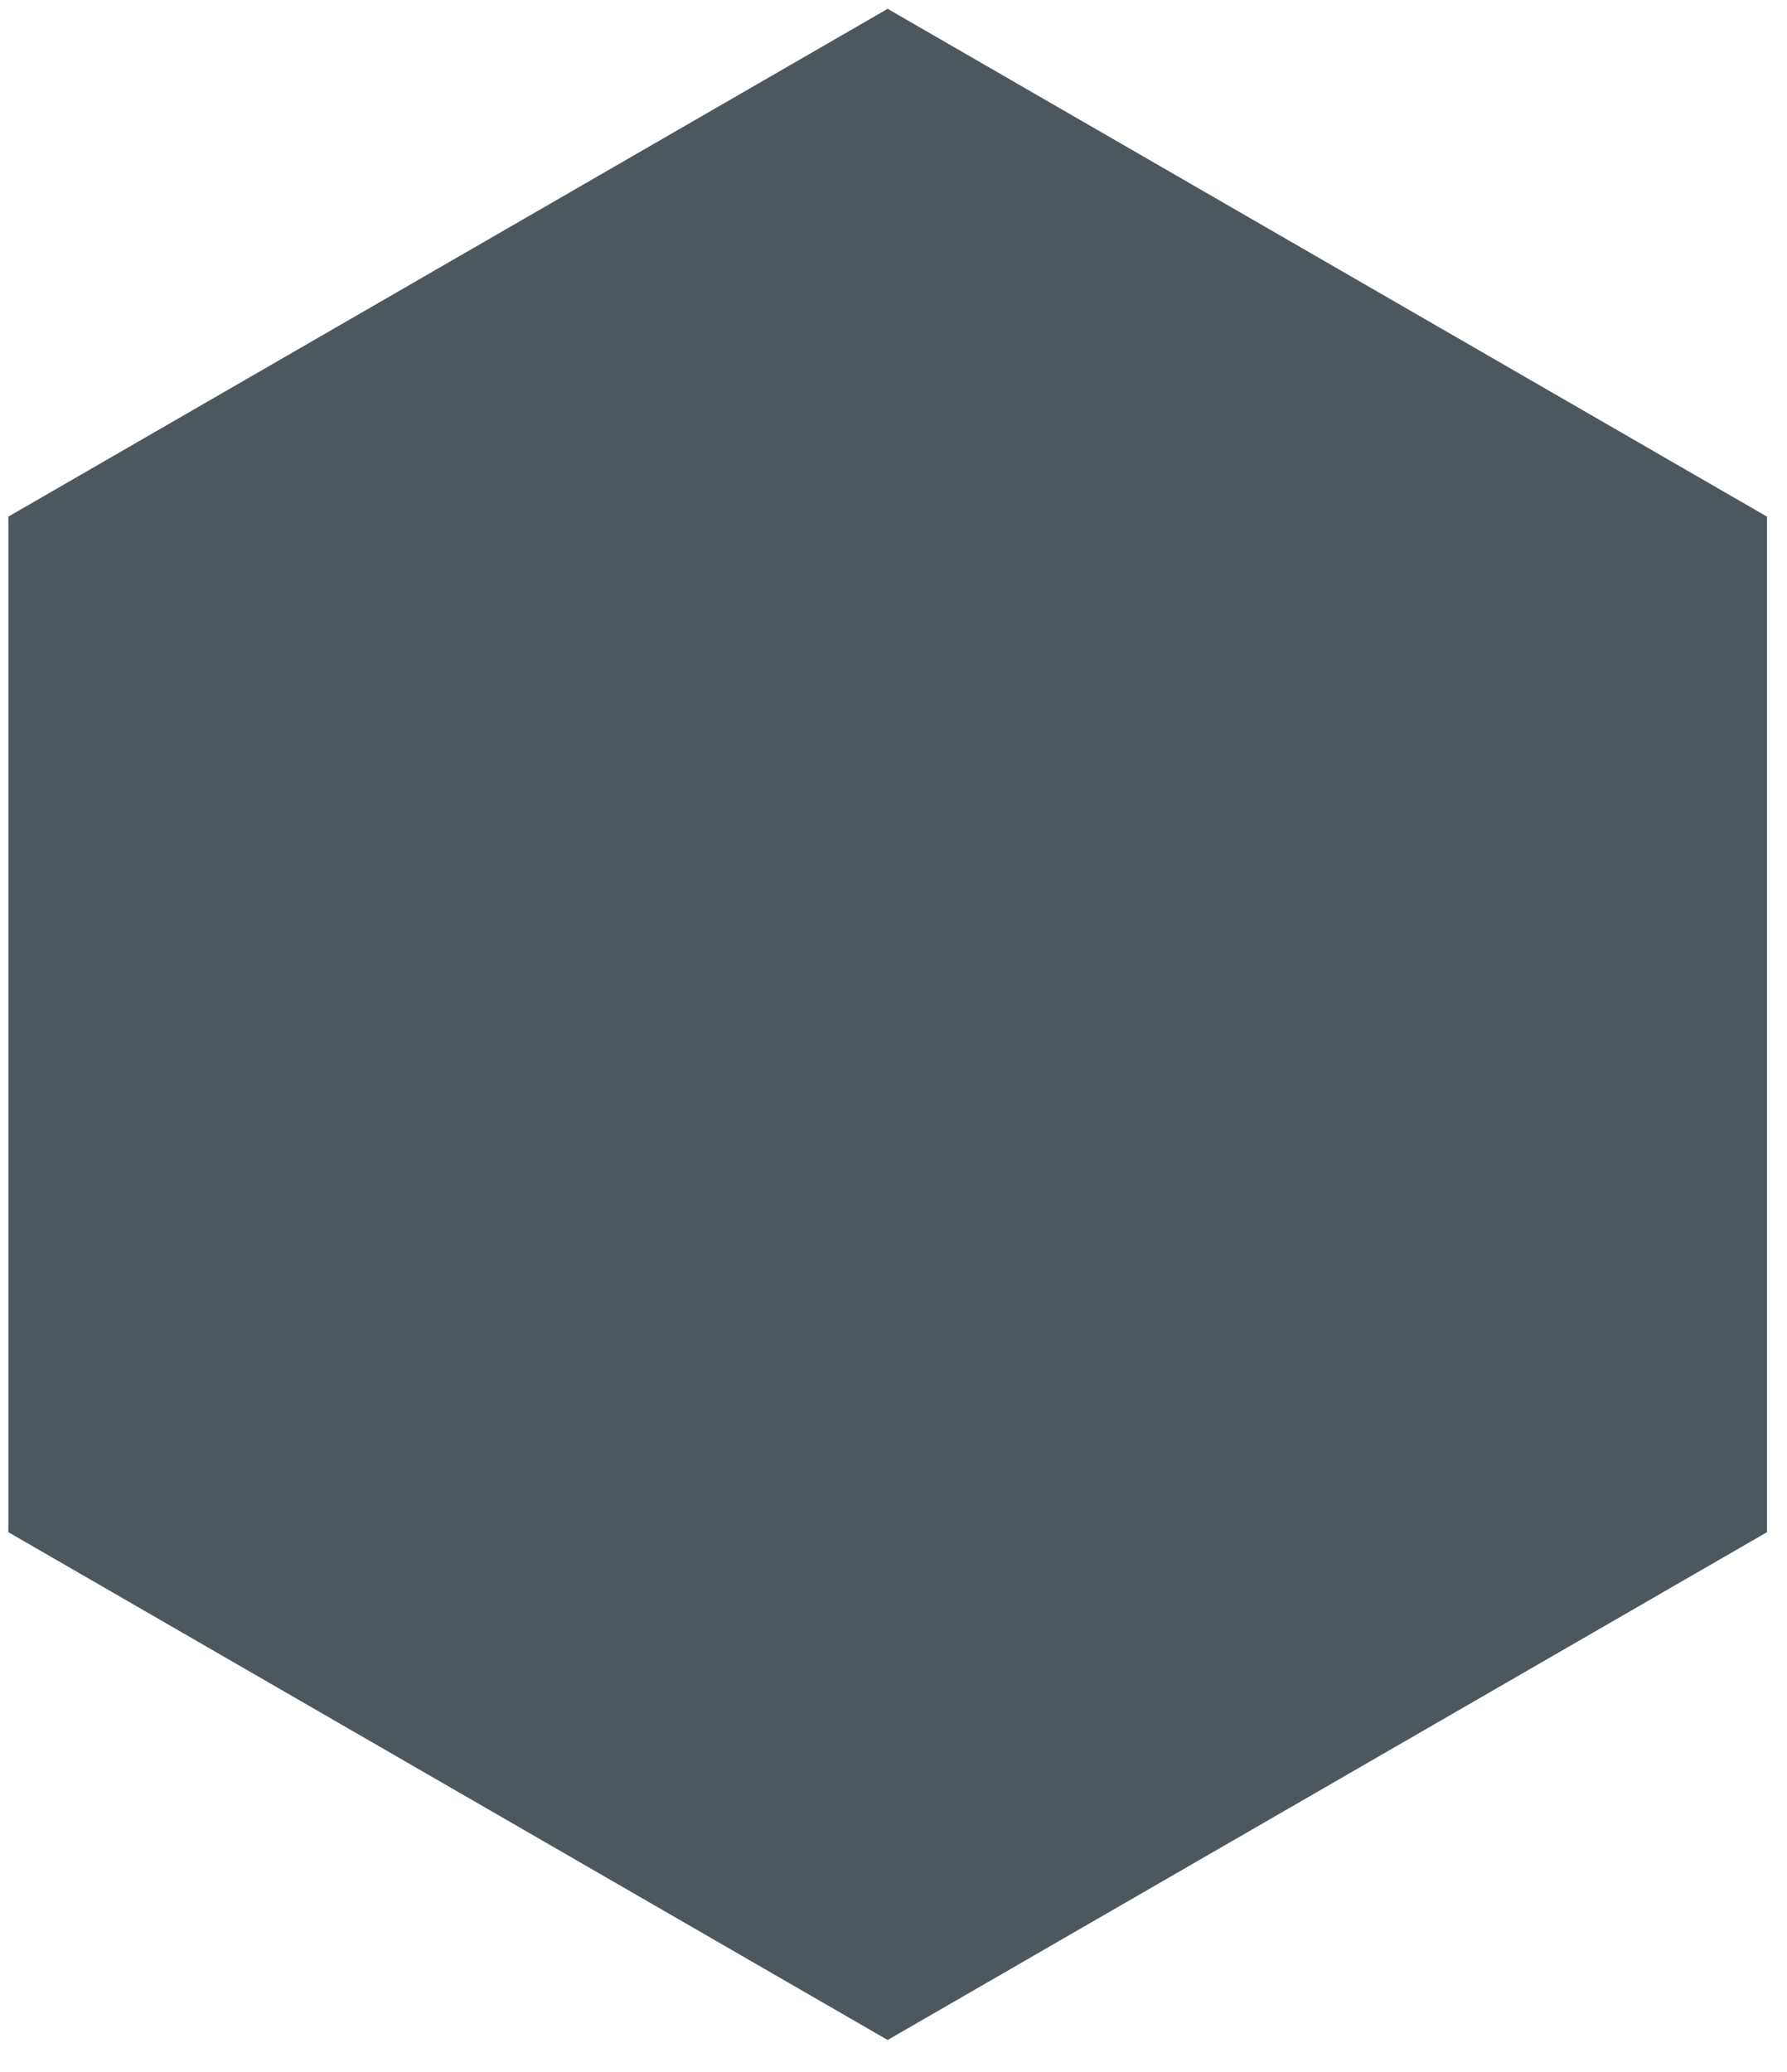 <svg width="44" height="51" viewBox="0 0 44 51" fill="none" xmlns="http://www.w3.org/2000/svg">
<path d="M21.856 0.217L43.507 12.717V37.717L21.856 50.217L0.206 37.717V12.717L21.856 0.217Z" fill="#4D585E"/>
</svg>
